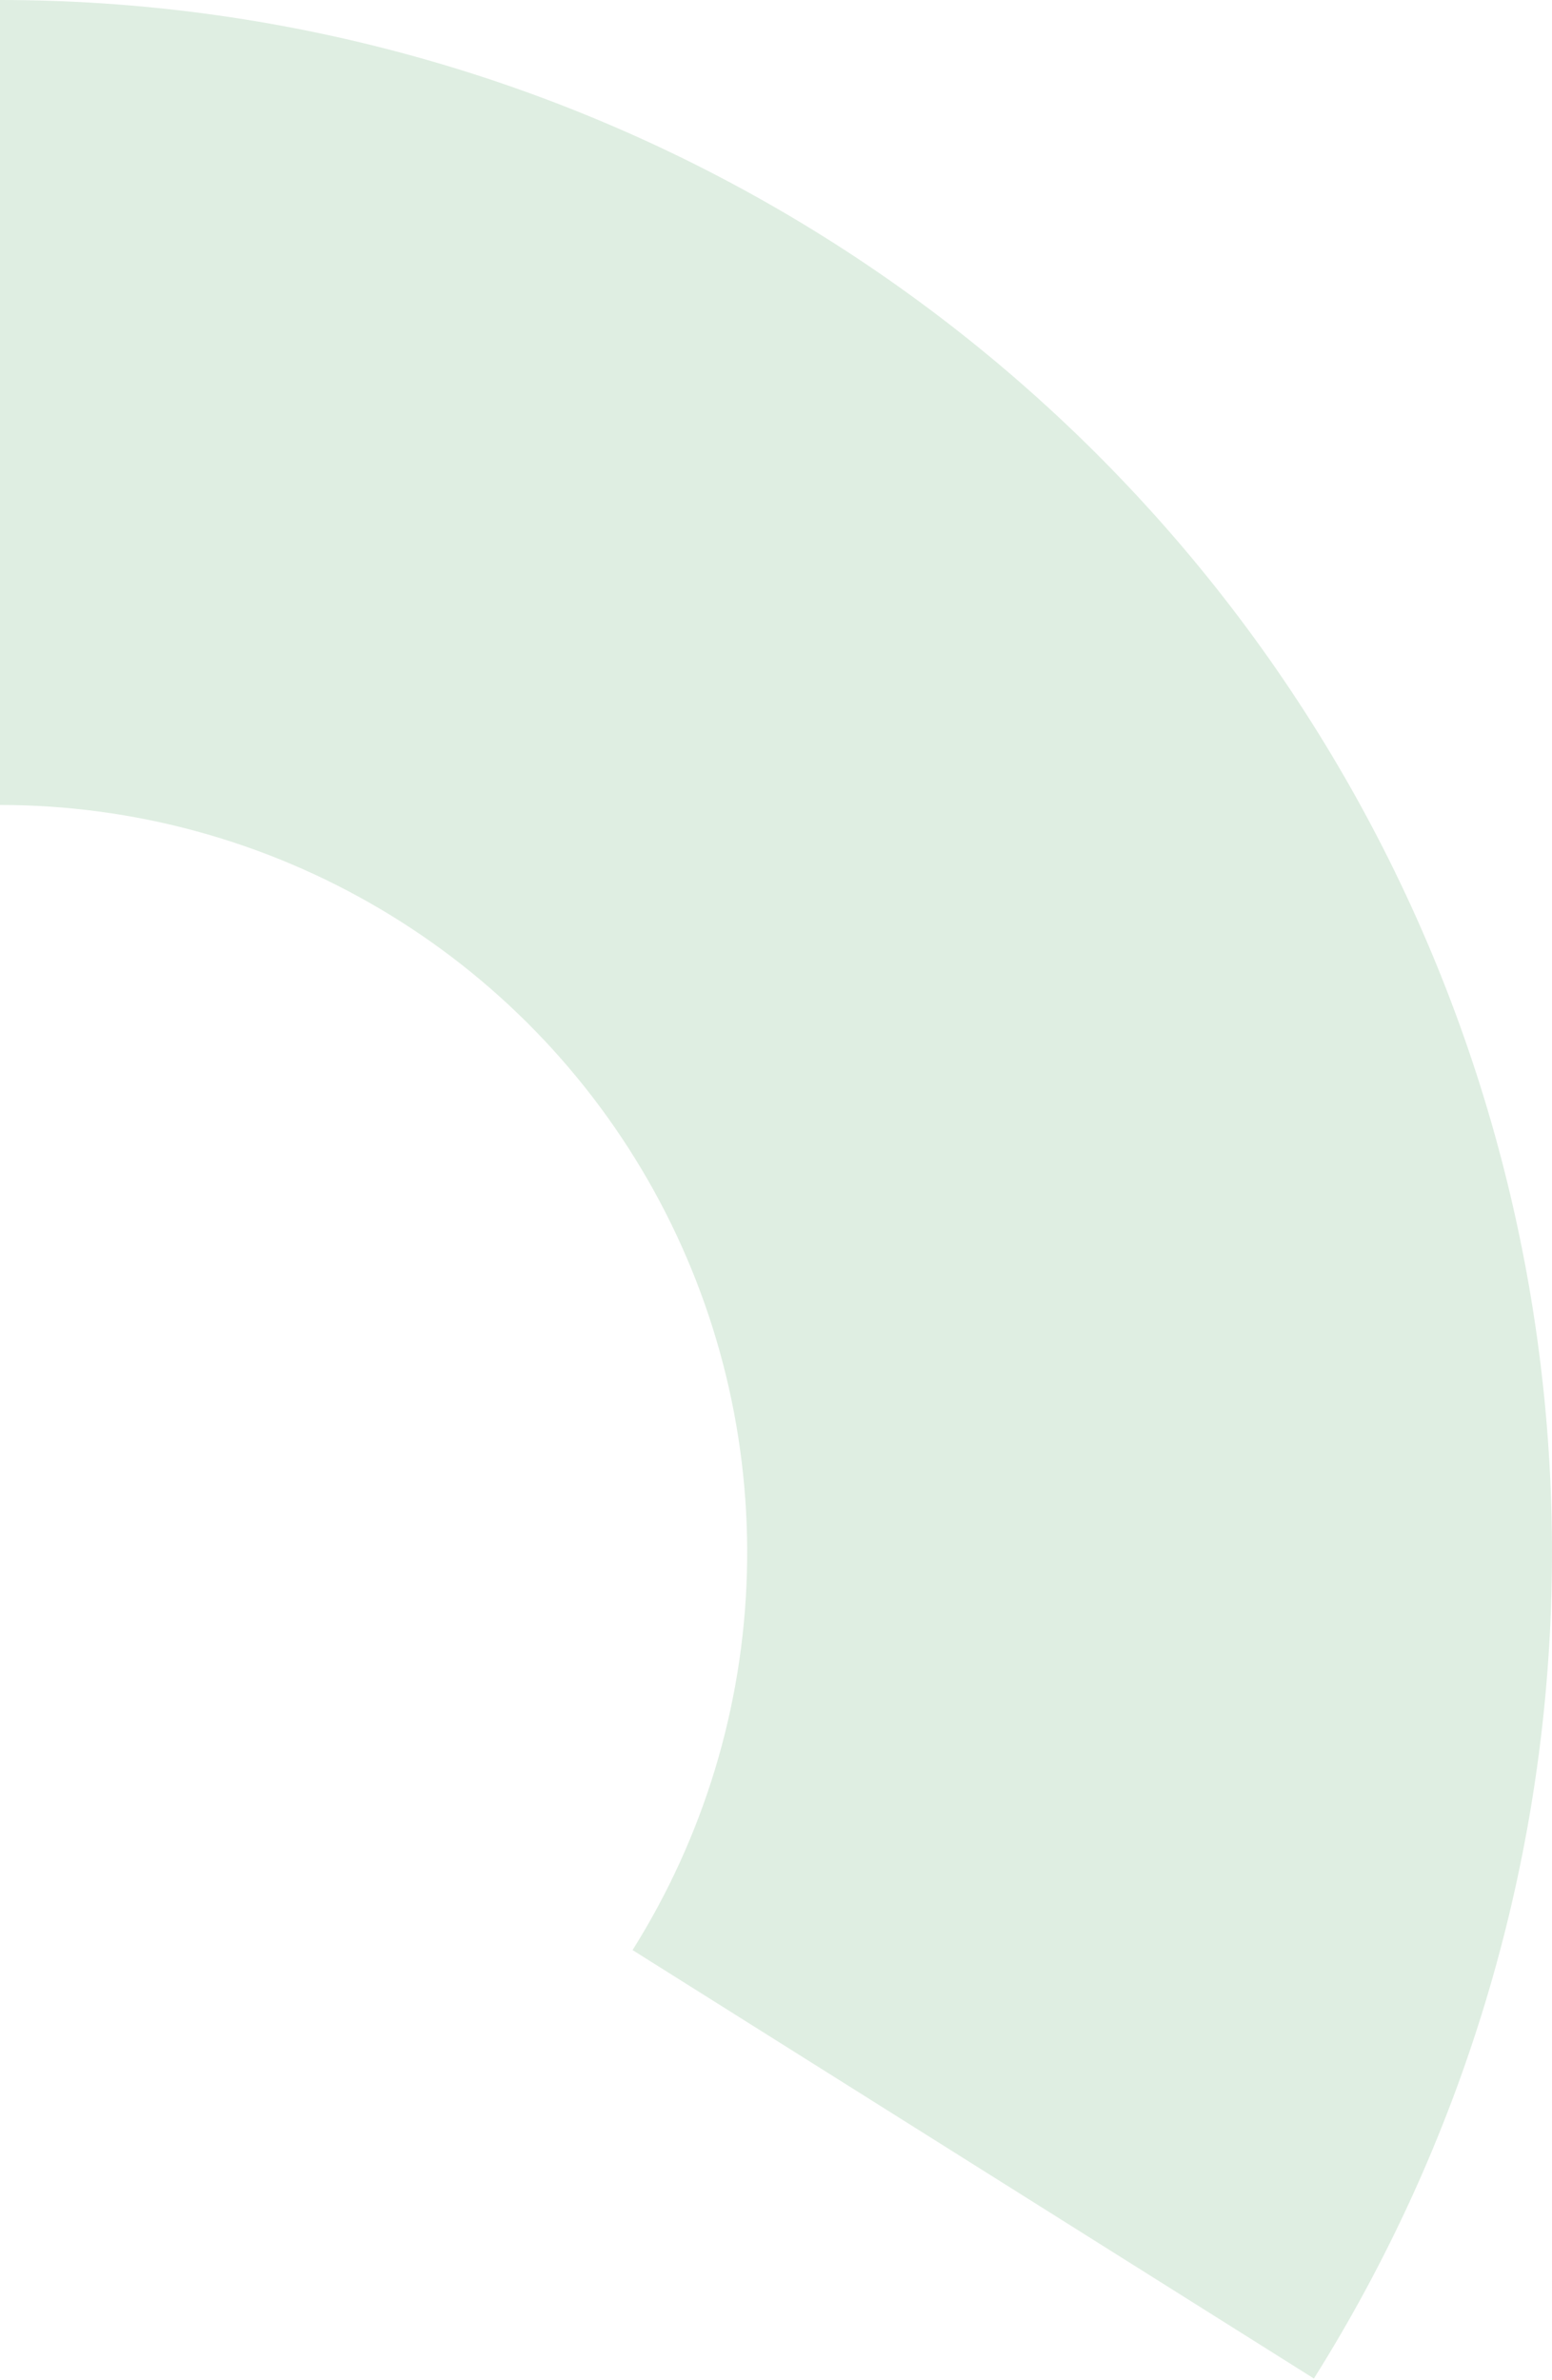 <svg width="45" height="69" viewBox="0 0 45 69" fill="none" xmlns="http://www.w3.org/2000/svg">
<path opacity="0.25" d="M0 0C8.043 9.59102e-08 15.939 2.156 22.866 6.242C29.793 10.329 35.498 16.198 39.388 23.238C43.278 30.278 45.209 38.231 44.982 46.271C44.755 54.31 42.377 62.142 38.096 68.951L18.341 56.531C20.402 53.253 21.547 49.482 21.656 45.612C21.765 41.741 20.835 37.912 18.963 34.523C17.09 31.134 14.344 28.308 11.008 26.341C7.673 24.373 3.872 23.335 0 23.335V0Z" fill="#82BF8C"/>
</svg>
